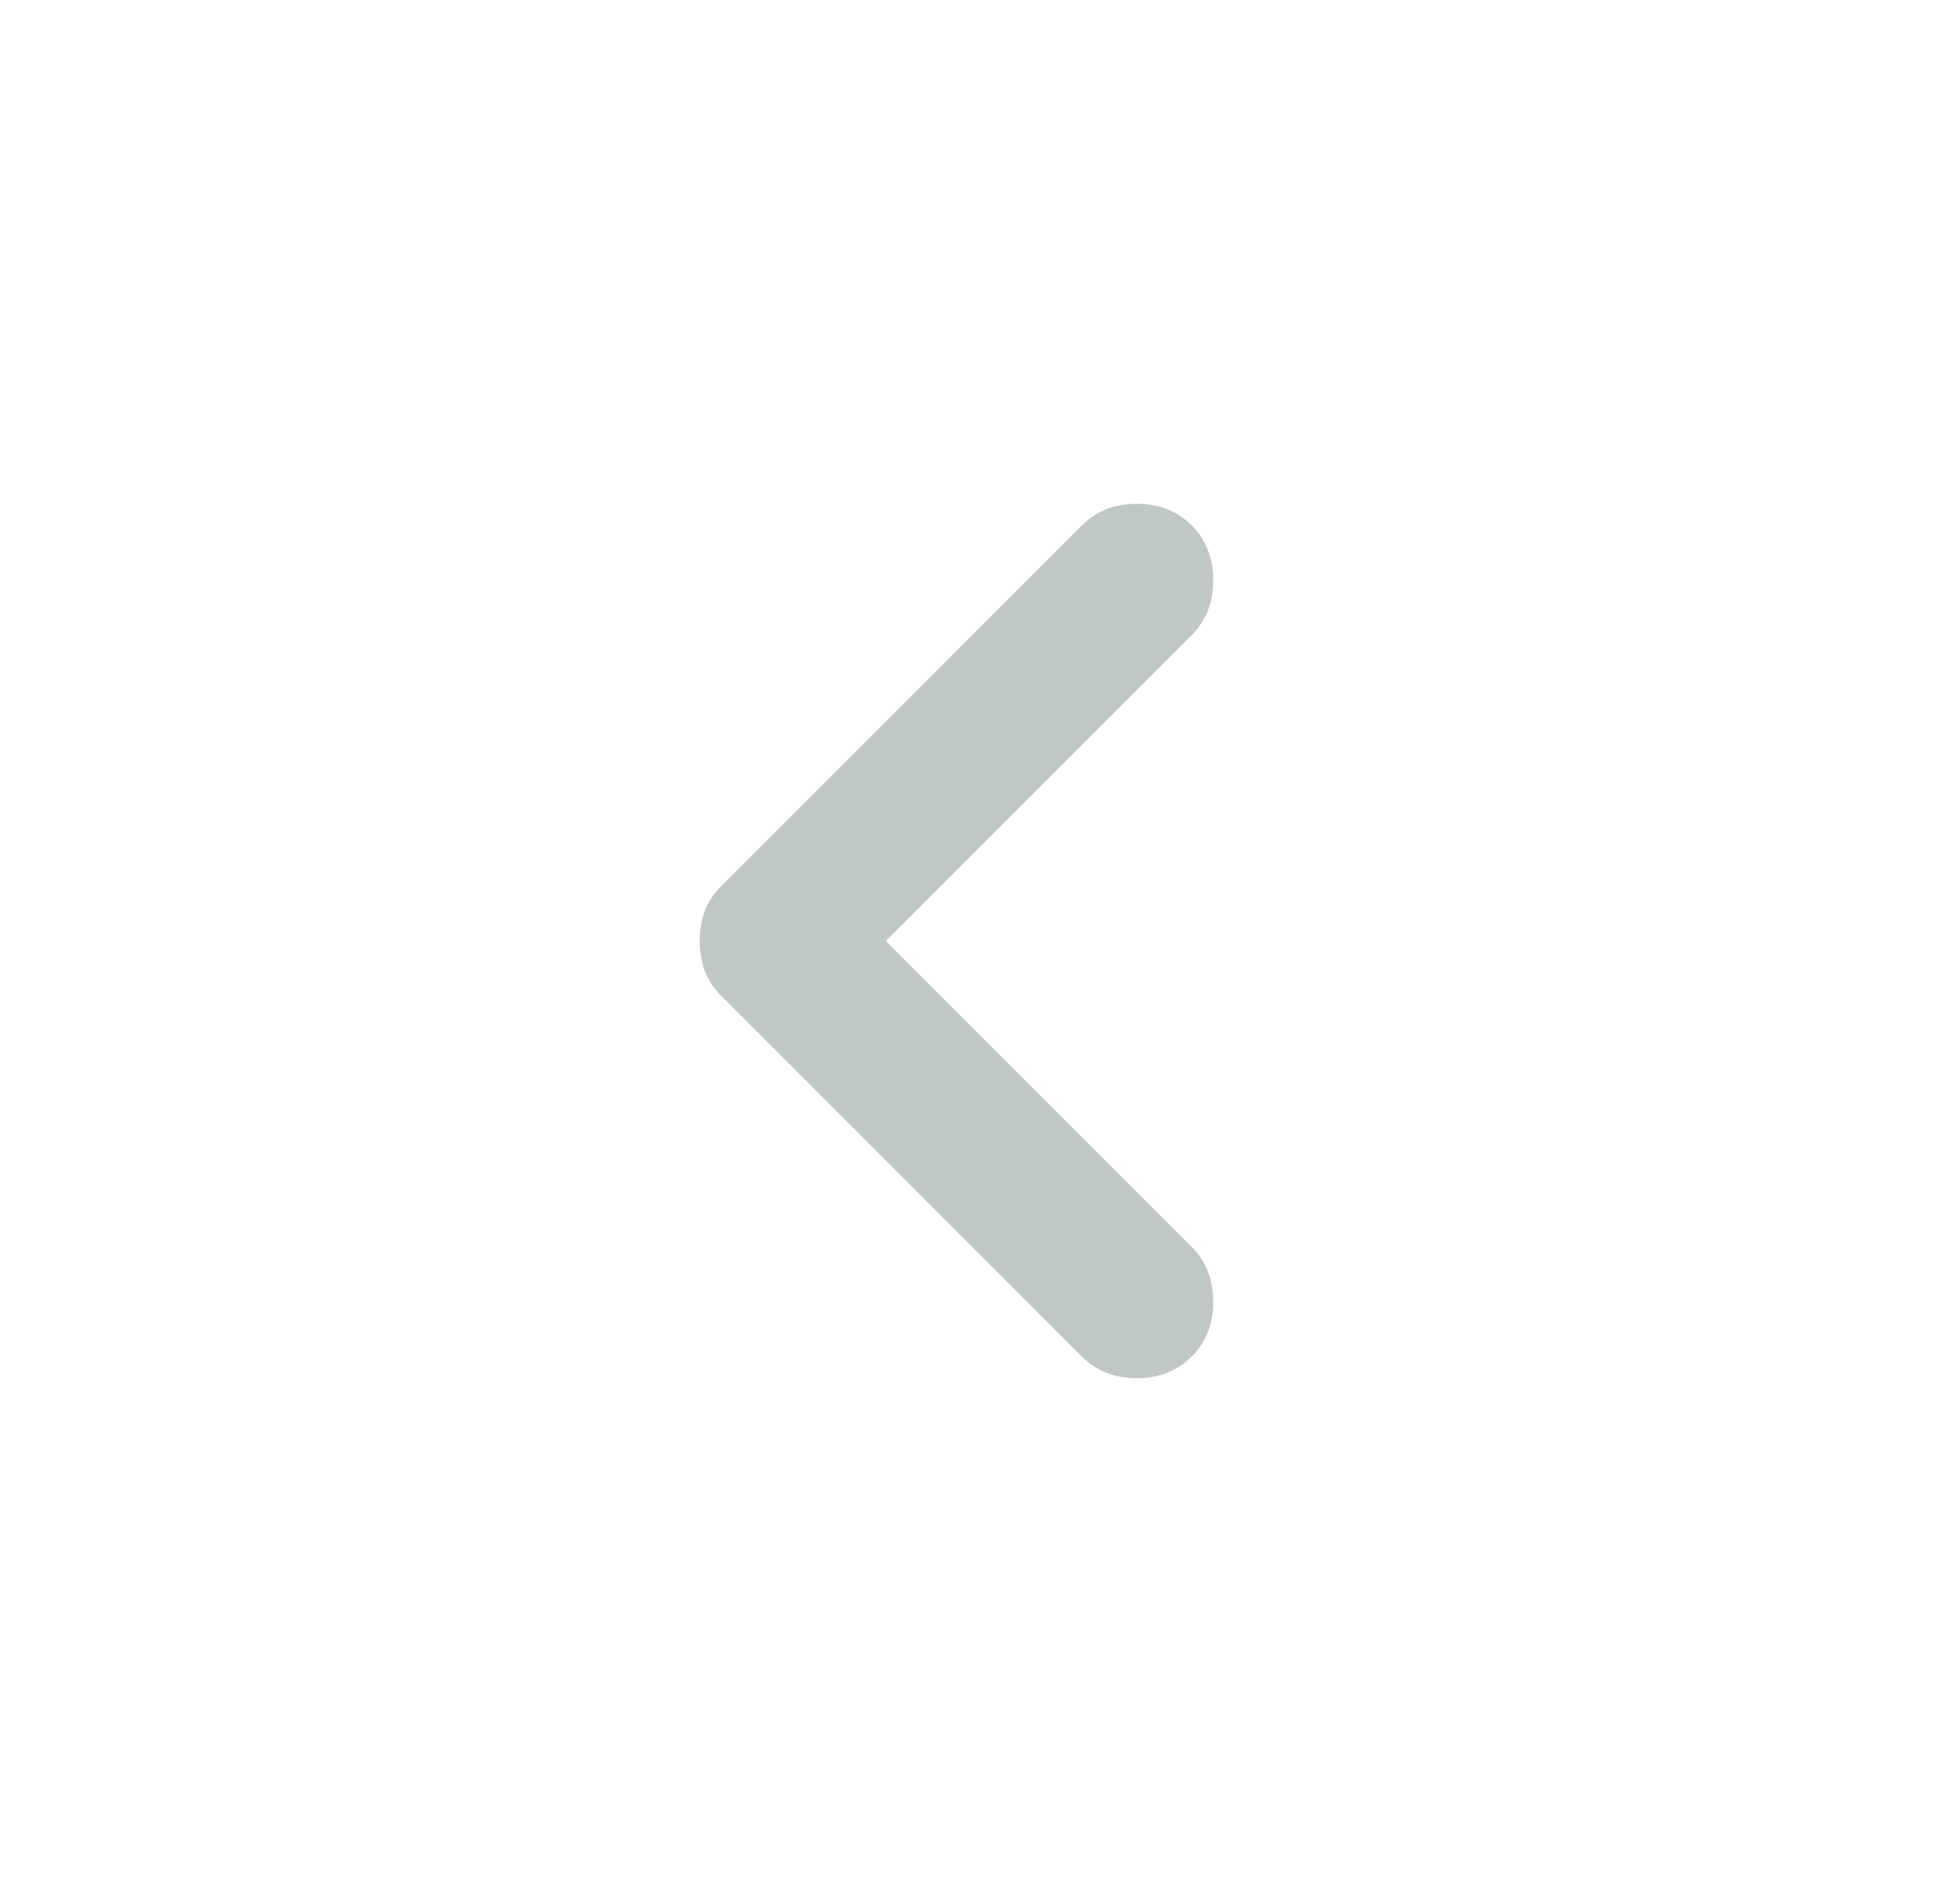<svg width="25" height="24" viewBox="0 0 25 24" fill="none" xmlns="http://www.w3.org/2000/svg">
<mask id="mask0_1225_11839" style="mask-type:alpha" maskUnits="userSpaceOnUse" x="0" y="0" width="25" height="24">
<rect x="0.5" width="24" height="24" fill="#D9D9D9"/>
</mask>
<g mask="url(#mask0_1225_11839)">
<path d="M11.3 12L15.2 15.9C15.383 16.083 15.475 16.317 15.475 16.6C15.475 16.883 15.383 17.117 15.2 17.3C15.017 17.483 14.783 17.575 14.5 17.575C14.216 17.575 13.983 17.483 13.8 17.3L9.2 12.7C9.1 12.6 9.029 12.492 8.987 12.375C8.946 12.258 8.925 12.133 8.925 12C8.925 11.867 8.946 11.742 8.987 11.625C9.029 11.508 9.1 11.4 9.2 11.3L13.8 6.7C13.983 6.517 14.216 6.425 14.5 6.425C14.783 6.425 15.017 6.517 15.2 6.7C15.383 6.883 15.475 7.117 15.475 7.4C15.475 7.683 15.383 7.917 15.2 8.1L11.3 12Z" fill="#C0C8C4"/>
</g>
</svg>
